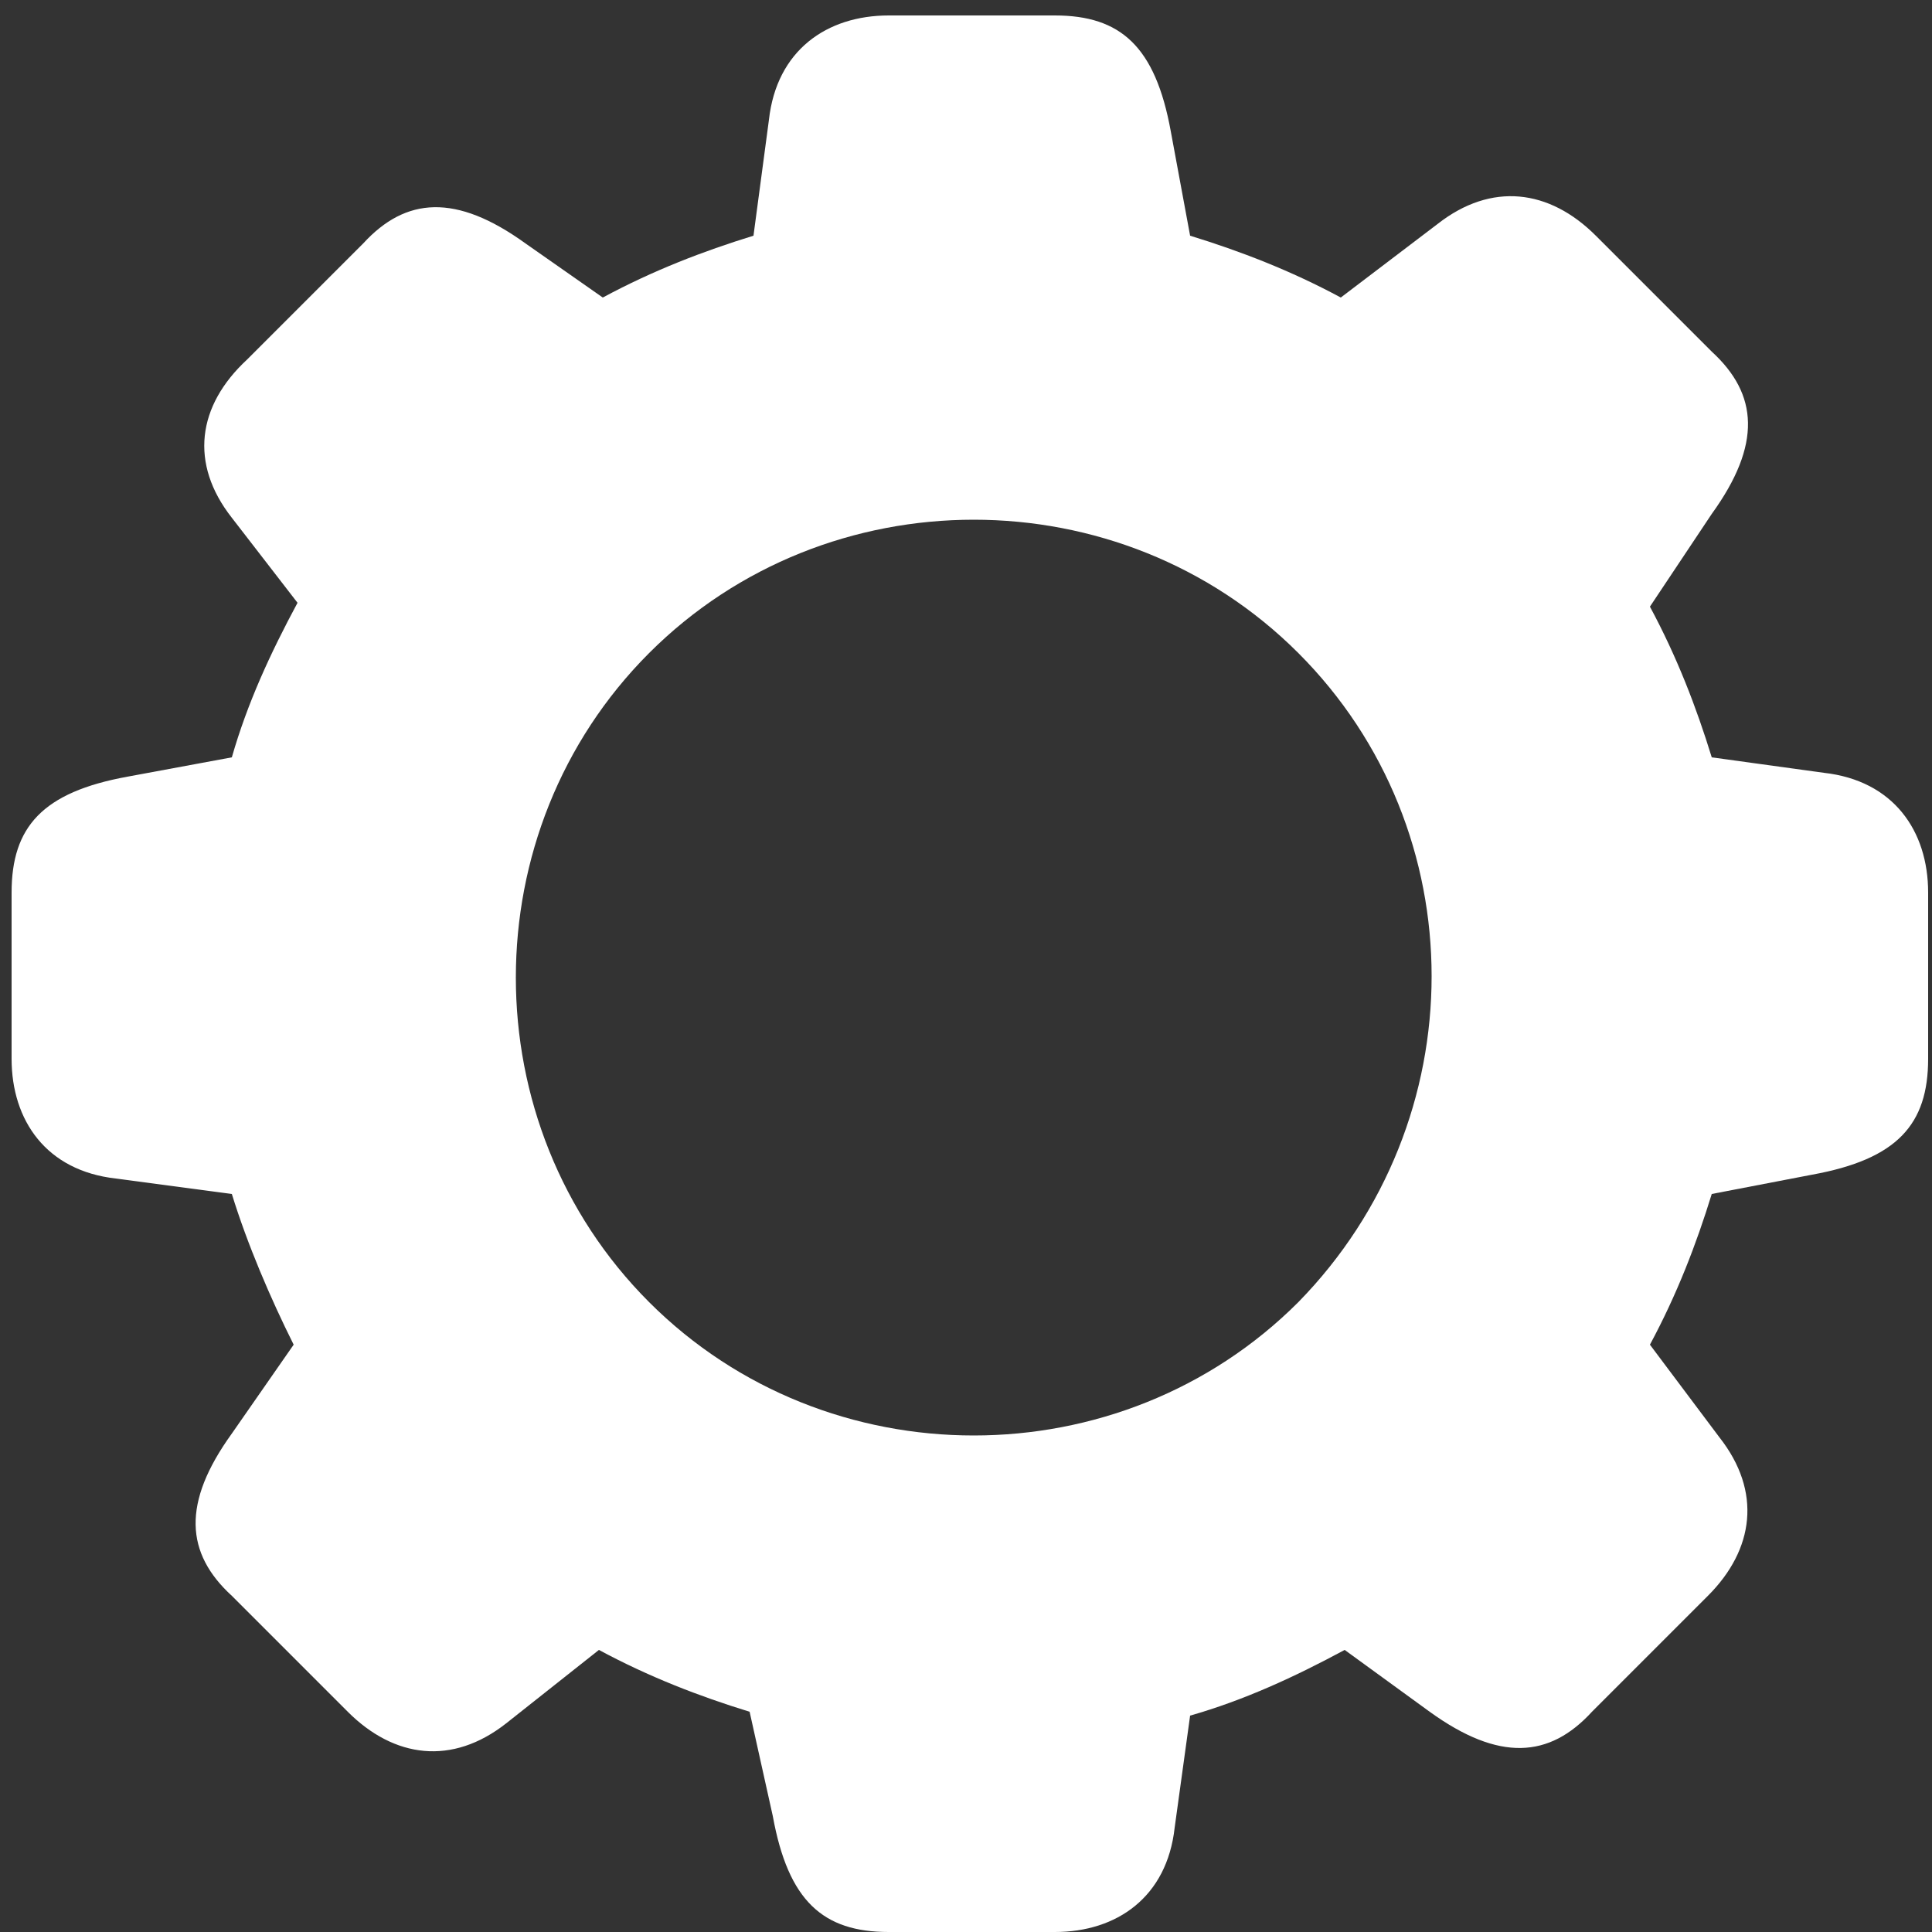 <?xml version="1.0" encoding="utf-8"?>
<!-- Generator: Adobe Illustrator 24.3.0, SVG Export Plug-In . SVG Version: 6.00 Build 0)  -->
<svg version="1.1" id="Layer_1" xmlns="http://www.w3.org/2000/svg" xmlns:xlink="http://www.w3.org/1999/xlink" x="0px" y="0px"
	 viewBox="0 0 50 50" style="enable-background:new 0 0 50 50;" xml:space="preserve">
<rect x="0" y="0" width="50" height="50" fill="#333333" stroke="none"/>
<style type="text/css">
	.st0{display:none;}
	.st1{fill:#FFFFFF;}
</style>
<rect x="-3.9" y="-4.2" class="st0" width="56.7" height="59.6"/>
<path class="st1" d="M47.2,20l-2.9-0.4c-0.4-1.3-0.9-2.6-1.6-3.9l1.6-2.4c1.3-1.8,1.2-3.1,0-4.2l-3-3c-1.2-1.2-2.7-1.4-4.1-0.3
	l-2.5,1.9c-1.3-0.7-2.6-1.2-3.9-1.6l-0.5-2.7c-0.4-2.2-1.3-3-3-3H23c-1.6,0-2.9,0.9-3.1,2.7l-0.4,3c-1.3,0.4-2.6,0.9-3.9,1.6l-2-1.4
	c-1.8-1.3-3.1-1.2-4.2,0l-3,3C5.1,10.5,4.9,12,6,13.4l1.7,2.2c-0.7,1.3-1.3,2.6-1.7,4l-2.7,0.5c-2.2,0.4-3,1.3-3,3v4.3
	c0,1.6,0.9,2.9,2.7,3.1l3,0.4c0.4,1.3,1,2.7,1.6,3.9L6,37.1c-1.3,1.8-1.2,3.1,0,4.2l3,3c1.2,1.2,2.7,1.4,4.1,0.3l2.4-1.9
	c1.3,0.7,2.6,1.2,3.9,1.6L20,47c0.4,2.2,1.3,3,3,3h4.3c1.6,0,2.9-0.9,3.1-2.7l0.4-2.9c1.4-0.4,2.7-1,4-1.7l2.2,1.6
	c1.8,1.3,3.1,1.2,4.2,0l3-3c1.2-1.2,1.4-2.7,0.3-4.1l-1.8-2.4c0.7-1.3,1.2-2.6,1.6-3.9l2.6-0.5c2.2-0.4,3-1.3,3-3v-4.3
	C49.9,21.5,49,20.2,47.2,20z M33.6,33.7c-4.6,4.6-12.2,4.6-16.8,0c-4.6-4.6-4.6-12.2,0-16.8c4.6-4.6,12.2-4.6,16.8,0
	C38.2,21.5,38.2,29,33.6,33.7z"/>
</svg>
